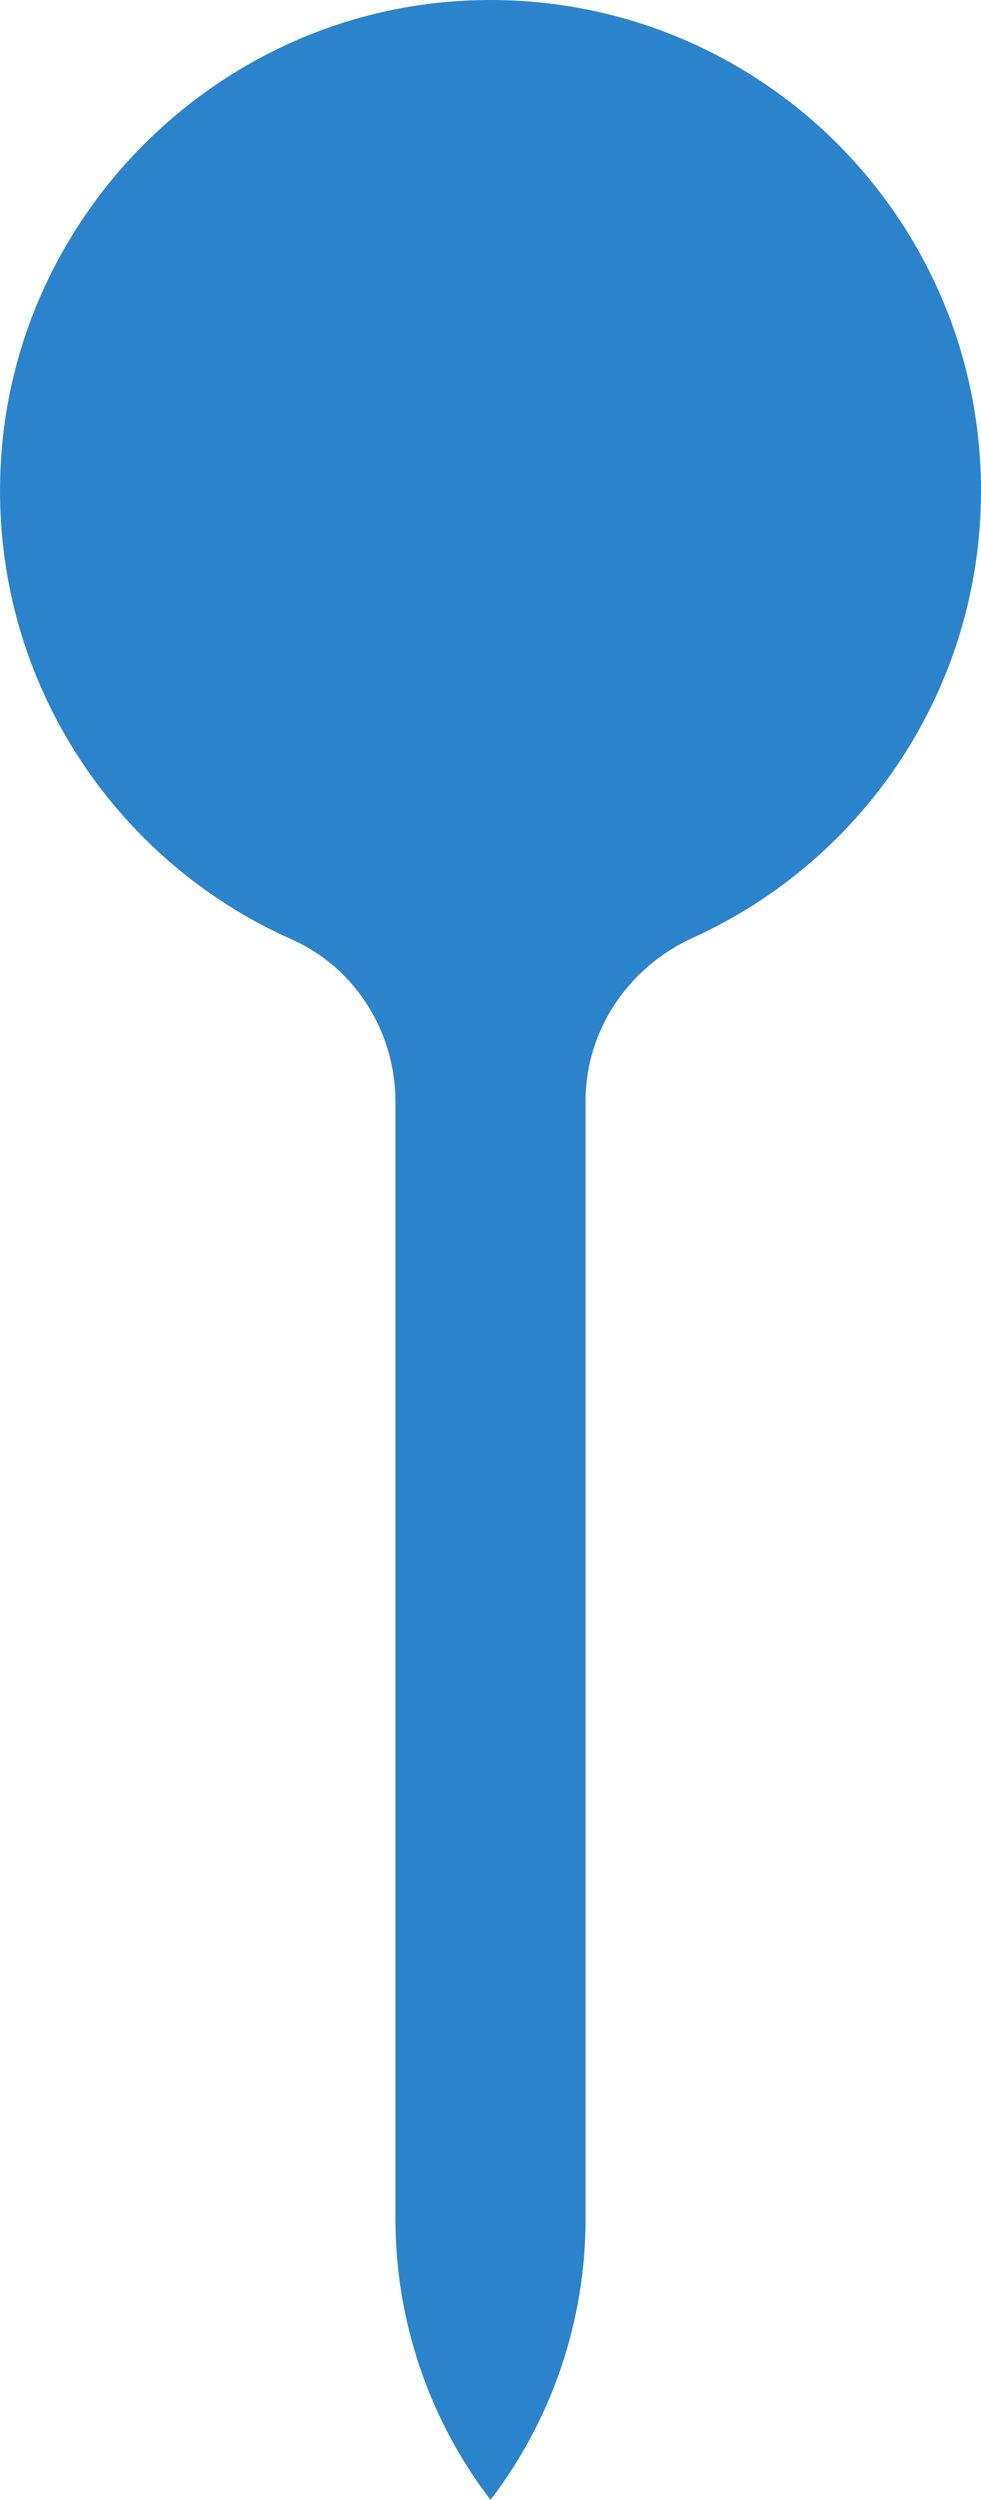 <?xml version="1.0" encoding="UTF-8"?>
<svg id="Calque_2" data-name="Calque 2" xmlns="http://www.w3.org/2000/svg" viewBox="0 0 103.52 263.68">
  <defs>
    <style>
      .cls-1 {
        fill: #2b83cb;
      }
    </style>
  </defs>
  <g id="_ëîé_1" data-name="‘ëîé_1">
    <path class="cls-1" d="m103.52,51.76C103.52,22.5,79.25-1.08,49.74.04,23.08,1.05,1.28,22.66.06,49.32c-1.02,22.15,11.9,41.41,30.73,49.77,6.72,2.98,10.94,9.77,10.94,17.12v117.86c0,10.7,3.53,21.11,10.03,29.6,6.51-8.5,10.03-18.9,10.03-29.6v-117.92c0-7.5,4.52-14.15,11.35-17.25,17.92-8.14,30.38-26.18,30.38-47.14Z"/>
  </g>
</svg>